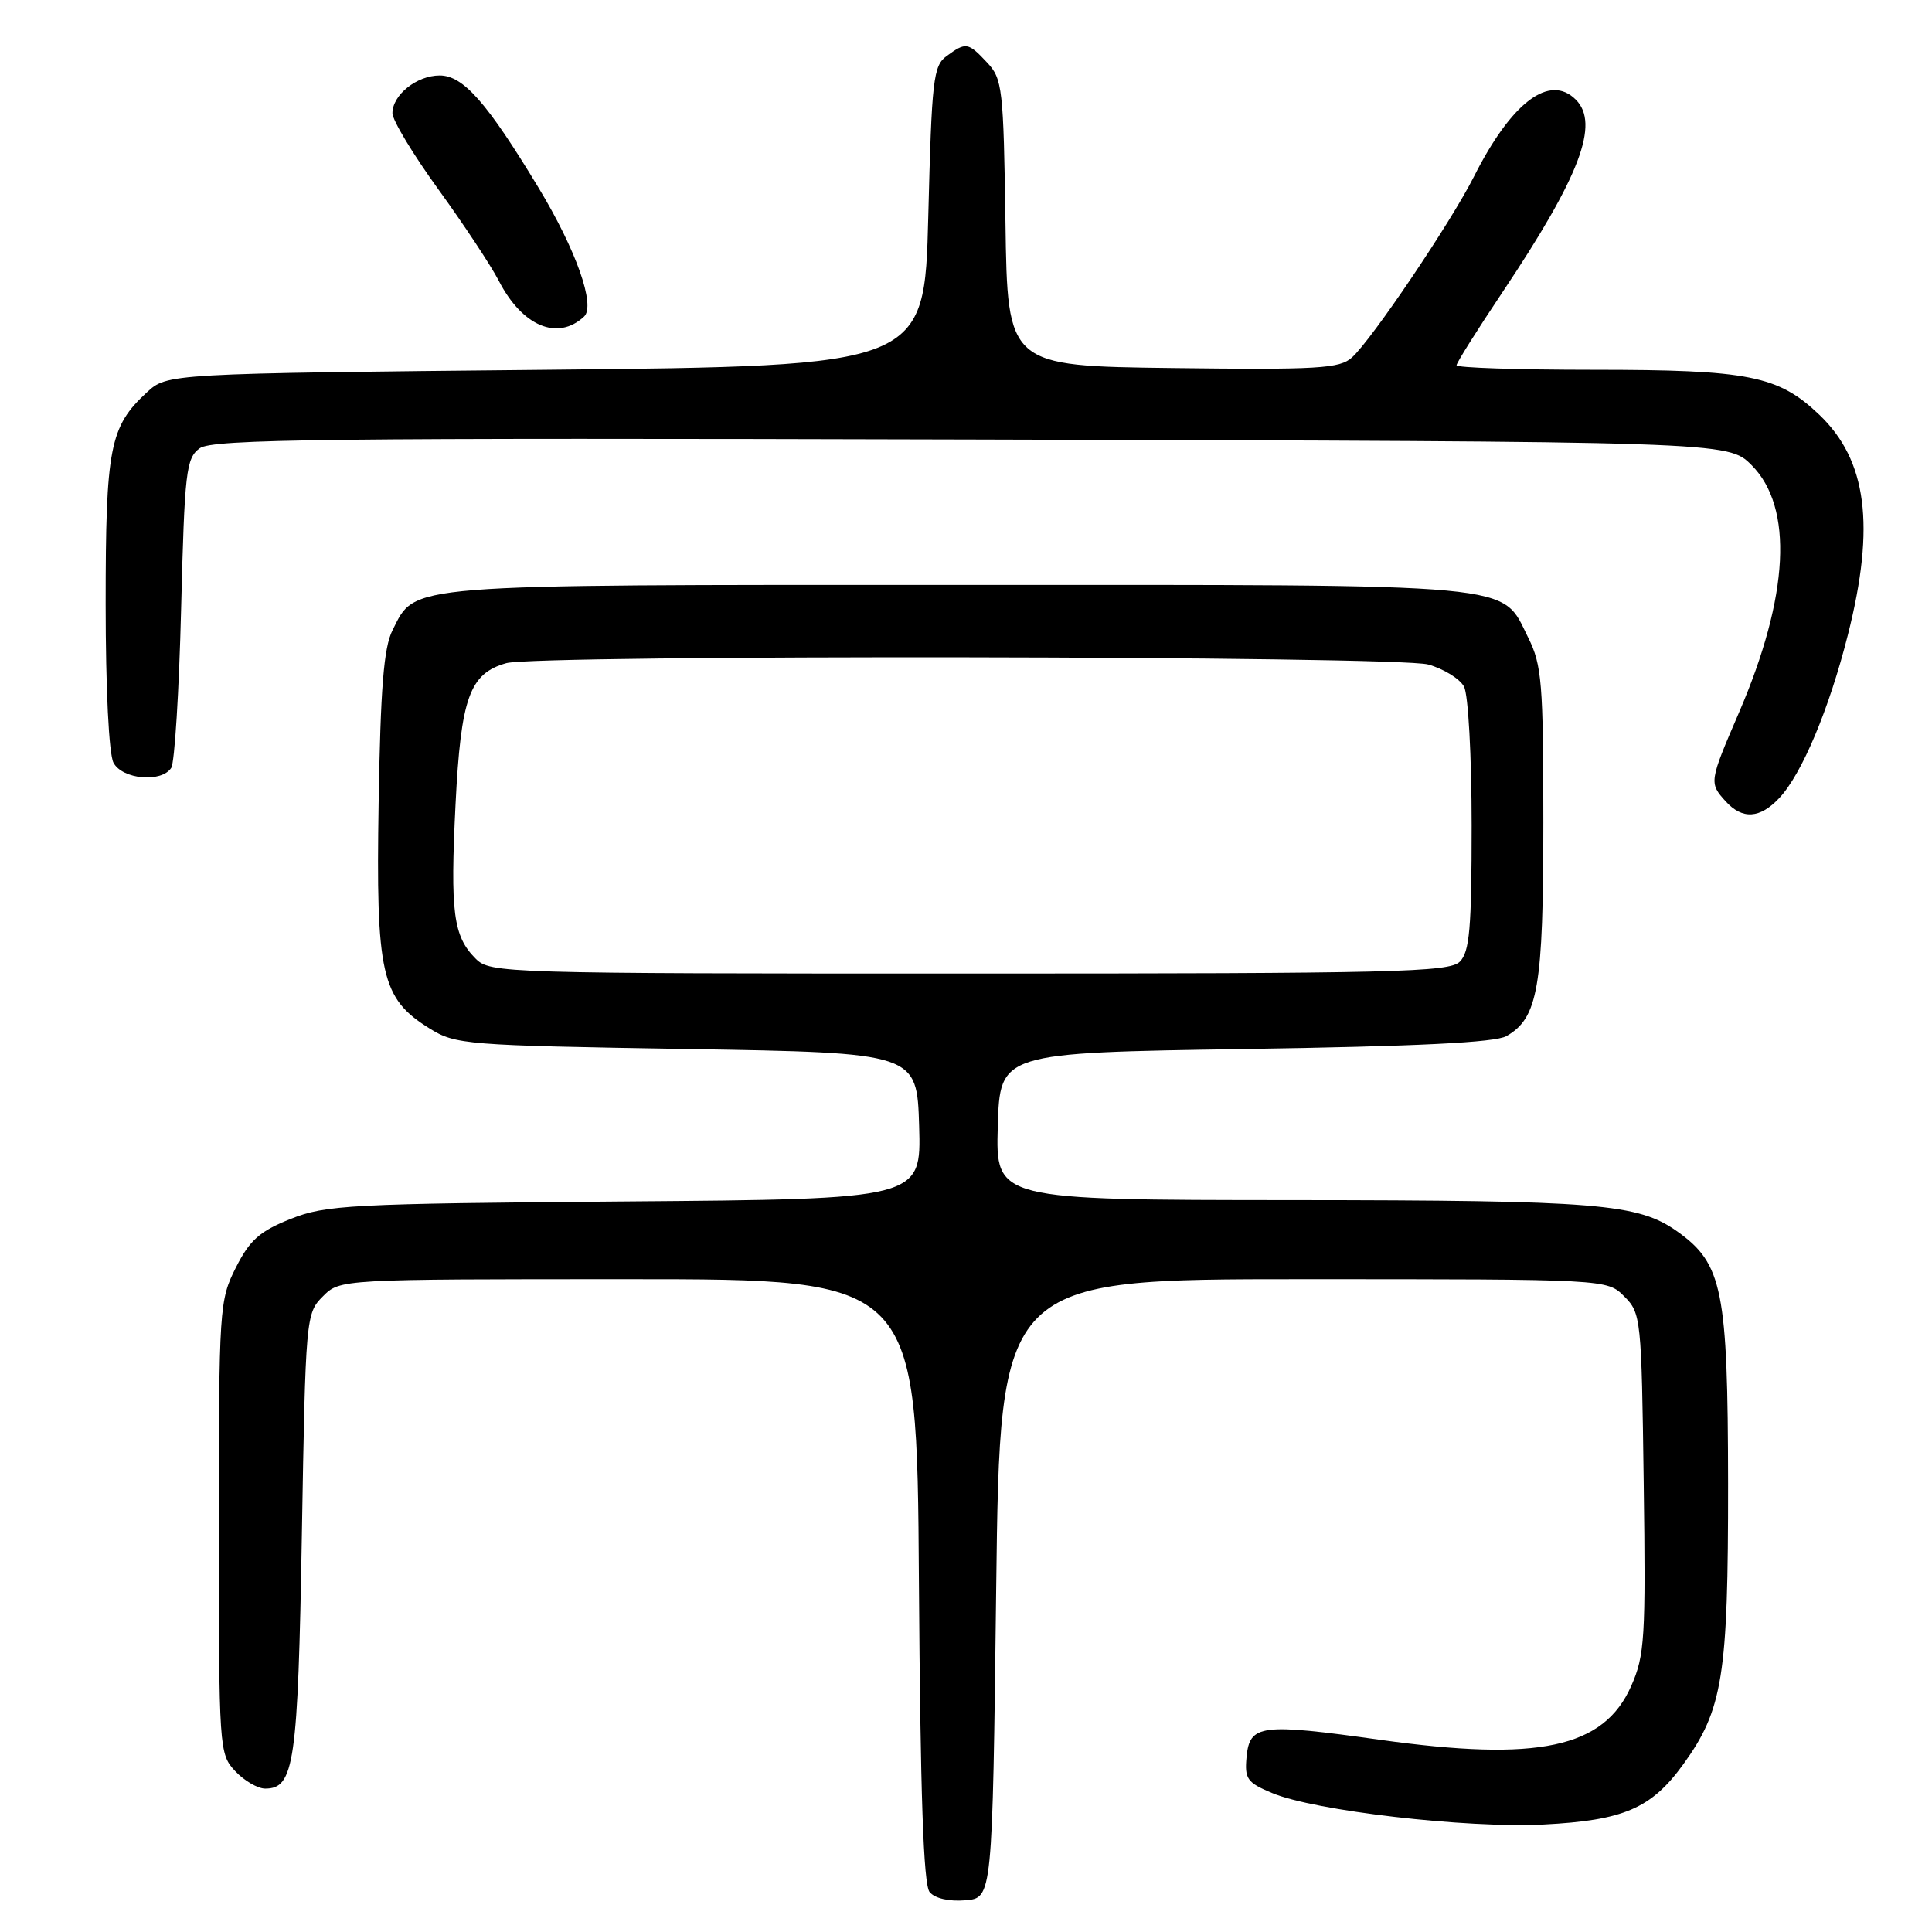 <?xml version="1.0" encoding="UTF-8" standalone="no"?>
<!DOCTYPE svg PUBLIC "-//W3C//DTD SVG 1.1//EN" "http://www.w3.org/Graphics/SVG/1.1/DTD/svg11.dtd" >
<svg xmlns="http://www.w3.org/2000/svg" xmlns:xlink="http://www.w3.org/1999/xlink" version="1.1" viewBox="0 0 256 256">
 <g >
 <path fill="currentColor"
d=" M 132.00 210.50 C 132.50 169.50 132.50 169.50 172.72 169.50 C 212.95 169.50 212.95 169.50 215.22 171.78 C 217.44 173.99 217.51 174.67 217.80 196.51 C 218.08 217.06 217.94 219.35 216.14 223.41 C 212.51 231.62 203.86 233.47 182.84 230.53 C 167.06 228.32 165.60 228.51 165.18 232.77 C 164.90 235.72 165.24 236.20 168.57 237.59 C 174.20 239.95 194.27 242.27 204.51 241.76 C 215.12 241.22 218.80 239.64 223.03 233.80 C 228.29 226.53 229.00 222.10 228.98 196.57 C 228.95 170.93 228.25 167.45 222.27 163.19 C 217.05 159.48 211.84 159.05 171.21 159.02 C 131.93 159.00 131.93 159.00 132.21 149.25 C 132.50 139.50 132.50 139.50 165.00 139.00 C 187.80 138.65 198.13 138.14 199.61 137.29 C 203.80 134.89 204.50 130.85 204.50 109.00 C 204.50 90.50 204.30 88.11 202.50 84.50 C 198.84 77.17 202.36 77.50 127.00 77.50 C 52.87 77.50 55.13 77.32 52.01 83.51 C 50.85 85.80 50.42 91.16 50.17 106.42 C 49.80 129.15 50.51 132.29 56.91 136.27 C 60.37 138.42 61.62 138.52 91.00 139.00 C 121.50 139.50 121.50 139.50 121.79 149.20 C 122.07 158.89 122.07 158.89 82.79 159.20 C 46.27 159.49 43.15 159.66 38.50 161.52 C 34.40 163.15 33.09 164.32 31.25 167.97 C 29.07 172.29 29.00 173.30 29.00 202.40 C 29.00 231.80 29.04 232.42 31.17 234.69 C 32.37 235.96 34.15 237.00 35.14 237.00 C 39.00 237.00 39.48 233.66 40.00 203.28 C 40.49 174.52 40.54 174.02 42.78 171.78 C 45.05 169.50 45.05 169.50 83.28 169.50 C 121.50 169.50 121.50 169.50 121.76 209.41 C 121.95 237.73 122.36 249.73 123.18 250.71 C 123.87 251.55 125.75 251.98 127.91 251.80 C 131.50 251.50 131.50 251.50 132.00 210.50 Z  M 235.77 105.74 C 238.76 102.56 242.38 93.95 244.87 84.06 C 248.51 69.64 247.38 60.98 241.07 54.96 C 235.63 49.77 231.76 49.00 211.13 49.00 C 201.16 49.00 193.00 48.73 193.00 48.40 C 193.00 48.08 195.73 43.73 199.07 38.74 C 209.35 23.37 212.00 16.40 208.80 13.20 C 205.33 9.73 200.28 13.54 195.31 23.39 C 192.27 29.43 181.78 44.99 179.14 47.37 C 177.52 48.84 174.68 49.01 155.40 48.77 C 133.50 48.50 133.50 48.50 133.23 29.54 C 132.97 11.71 132.83 10.44 130.80 8.29 C 128.28 5.60 127.99 5.55 125.44 7.42 C 123.66 8.71 123.46 10.51 123.00 28.67 C 122.50 48.50 122.50 48.50 72.33 49.00 C 22.16 49.50 22.16 49.50 19.45 52.00 C 14.54 56.53 14.00 59.32 14.00 80.03 C 14.00 91.29 14.43 99.93 15.04 101.07 C 16.22 103.28 21.40 103.74 22.69 101.75 C 23.14 101.06 23.73 91.58 24.00 80.67 C 24.46 62.44 24.66 60.72 26.46 59.40 C 28.14 58.18 42.98 58.01 128.69 58.24 C 228.96 58.50 228.96 58.50 232.09 61.63 C 237.68 67.22 237.08 78.96 230.42 94.43 C 226.48 103.57 226.45 103.74 228.65 106.17 C 230.87 108.62 233.20 108.48 235.77 105.74 Z  M 77.39 41.95 C 78.95 40.50 76.34 33.11 71.35 24.86 C 64.53 13.58 61.38 10.00 58.26 10.00 C 55.22 10.00 52.00 12.58 52.00 15.00 C 52.00 15.93 54.74 20.47 58.09 25.10 C 61.44 29.72 65.03 35.16 66.08 37.18 C 69.19 43.23 73.88 45.21 77.39 41.95 Z  M 63.03 127.03 C 60.05 124.05 59.65 120.92 60.36 106.60 C 61.07 92.44 62.22 89.24 67.09 87.87 C 71.18 86.73 185.07 86.89 189.24 88.05 C 191.29 88.62 193.43 89.94 193.99 90.98 C 194.55 92.03 195.00 100.15 195.00 109.36 C 195.00 123.02 194.73 126.13 193.43 127.43 C 192.03 128.82 184.76 129.00 128.43 129.00 C 66.61 129.00 64.95 128.95 63.03 127.03 Z "/>
</g>
</svg>